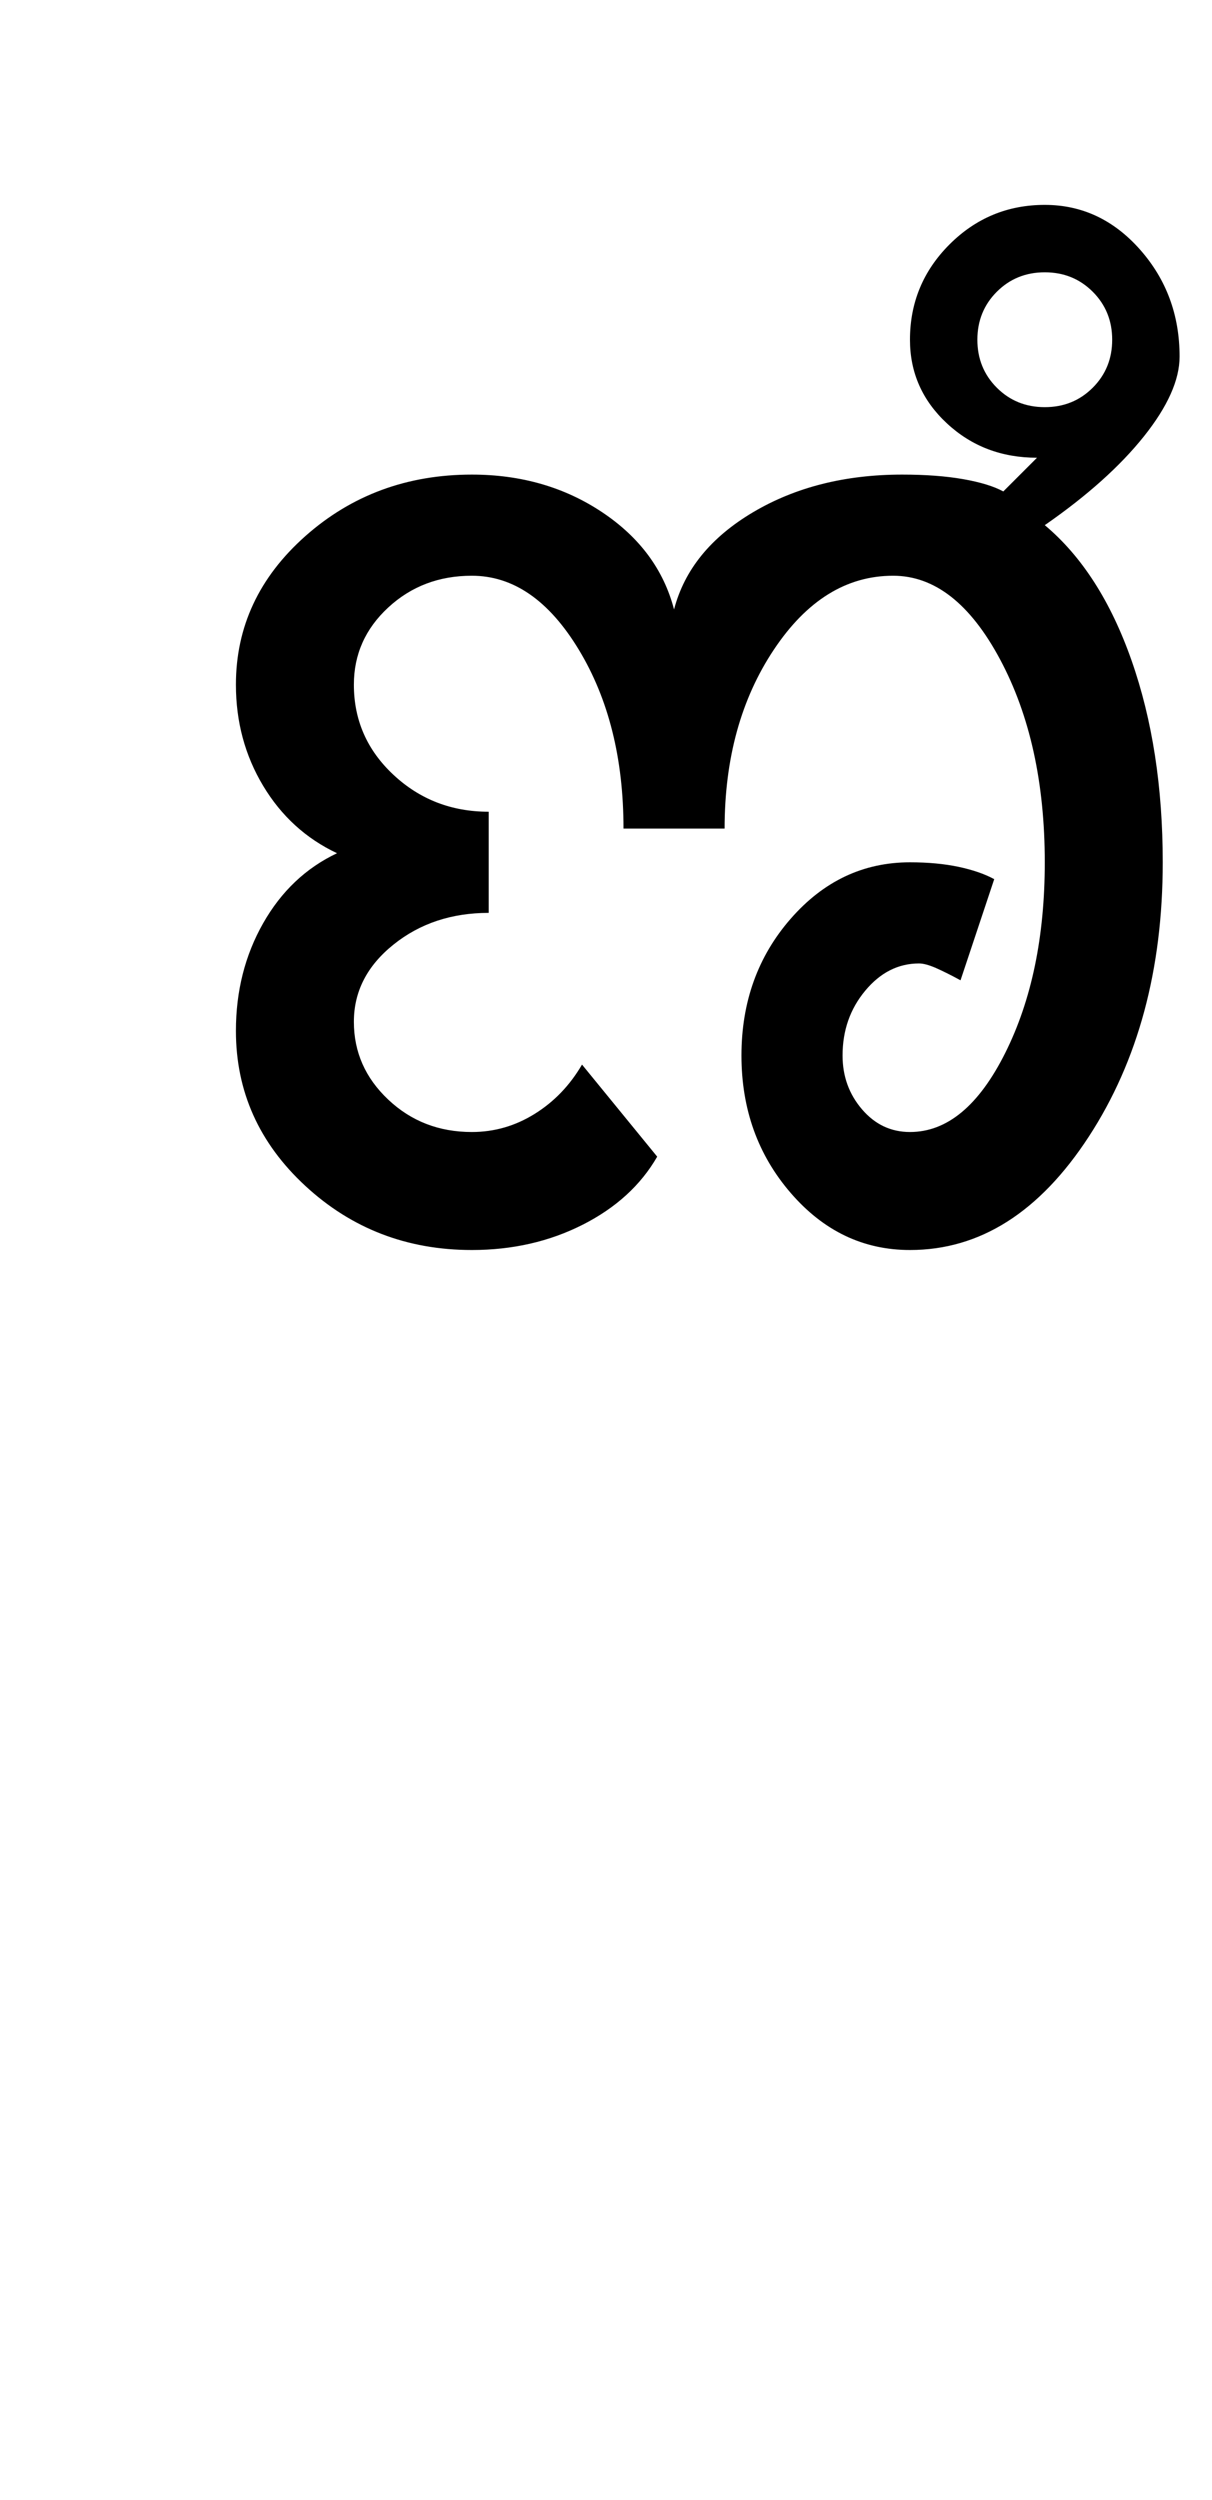 <?xml version="1.0" encoding="UTF-8"?>
<svg xmlns="http://www.w3.org/2000/svg" xmlns:xlink="http://www.w3.org/1999/xlink" width="233.75pt" height="482pt" viewBox="0 0 233.75 482" version="1.1">
<defs>
<g>
<symbol overflow="visible" id="glyph0-0">
<path style="stroke:none;" d="M 25 0 L 25 -175 L 175 -175 L 175 0 Z M 37.5 -12.5 L 162.5 -12.5 L 162.5 -162.5 L 37.5 -162.5 Z M 37.5 -12.5 "/>
</symbol>
<symbol overflow="visible" id="glyph0-1">
<path style="stroke:none;" d="M 158 -149.5 C 162.5 -149.5 166.414 -149.207 169.75 -148.625 C 173.082 -148.039 175.664 -147.25 177.5 -146.25 L 184 -152.75 C 177.164 -152.75 171.375 -154.957 166.625 -159.375 C 161.875 -163.789 159.5 -169.164 159.5 -175.5 C 159.5 -182.664 162.039 -188.789 167.125 -193.875 C 172.207 -198.957 178.332 -201.5 185.5 -201.5 C 192.664 -201.5 198.789 -198.625 203.875 -192.875 C 208.957 -187.125 211.5 -180.25 211.5 -172.25 C 211.5 -167.75 209.207 -162.625 204.625 -156.875 C 200.039 -151.125 193.664 -145.414 185.5 -139.75 C 192.664 -133.75 198.25 -125.039 202.25 -113.625 C 206.25 -102.207 208.25 -89.25 208.25 -74.75 C 208.25 -54.082 203.5 -36.457 194 -21.875 C 184.5 -7.289 173 0 159.5 0 C 150.5 0 142.832 -3.664 136.5 -11 C 130.164 -18.332 127 -27.164 127 -37.5 C 127 -47.832 130.164 -56.625 136.5 -63.875 C 142.832 -71.125 150.5 -74.75 159.5 -74.75 C 163 -74.75 166.125 -74.457 168.875 -73.875 C 171.625 -73.289 173.914 -72.5 175.75 -71.5 L 169.25 -52 C 167.414 -53 165.832 -53.789 164.5 -54.375 C 163.164 -54.957 162.082 -55.25 161.25 -55.25 C 157.25 -55.25 153.789 -53.5 150.875 -50 C 147.957 -46.5 146.5 -42.332 146.5 -37.5 C 146.5 -33.5 147.75 -30.039 150.25 -27.125 C 152.75 -24.207 155.832 -22.75 159.5 -22.75 C 166.664 -22.75 172.789 -27.832 177.875 -38 C 182.957 -48.164 185.5 -60.414 185.5 -74.75 C 185.5 -90.082 182.625 -103.125 176.875 -113.875 C 171.125 -124.625 164.25 -130 156.25 -130 C 147.25 -130 139.582 -125.25 133.25 -115.75 C 126.914 -106.25 123.75 -94.75 123.75 -81.25 L 104.25 -81.25 C 104.25 -94.75 101.375 -106.25 95.625 -115.75 C 89.875 -125.25 83 -130 75 -130 C 68.664 -130 63.289 -127.957 58.875 -123.875 C 54.457 -119.789 52.25 -114.832 52.25 -109 C 52.25 -102.164 54.789 -96.375 59.875 -91.625 C 64.957 -86.875 71.082 -84.5 78.25 -84.5 L 78.25 -65 C 71.082 -65 64.957 -62.957 59.875 -58.875 C 54.789 -54.789 52.25 -49.832 52.25 -44 C 52.25 -38.164 54.457 -33.164 58.875 -29 C 63.289 -24.832 68.664 -22.75 75 -22.75 C 79.332 -22.75 83.375 -23.914 87.125 -26.25 C 90.875 -28.582 93.914 -31.75 96.25 -35.75 L 110.75 -18 C 107.582 -12.5 102.789 -8.125 96.375 -4.875 C 89.957 -1.625 82.832 0 75 0 C 62.5 0 51.789 -4.125 42.875 -12.375 C 33.957 -20.625 29.5 -30.582 29.5 -42.25 C 29.5 -49.914 31.25 -56.832 34.75 -63 C 38.25 -69.164 43 -73.664 49 -76.5 C 43 -79.332 38.25 -83.664 34.75 -89.5 C 31.25 -95.332 29.5 -101.832 29.5 -109 C 29.5 -120.164 33.957 -129.707 42.875 -137.625 C 51.789 -145.539 62.5 -149.5 75 -149.5 C 84.5 -149.5 92.875 -147.082 100.125 -142.25 C 107.375 -137.414 112 -131.164 114 -123.5 C 116 -131.164 121.082 -137.414 129.25 -142.25 C 137.414 -147.082 147 -149.5 158 -149.5 Z M 172.5 -175.5 C 172.5 -171.832 173.75 -168.75 176.25 -166.25 C 178.75 -163.75 181.832 -162.5 185.5 -162.5 C 189.164 -162.5 192.25 -163.75 194.75 -166.25 C 197.25 -168.75 198.5 -171.832 198.5 -175.5 C 198.5 -179.164 197.25 -182.25 194.75 -184.75 C 192.25 -187.25 189.164 -188.5 185.5 -188.5 C 181.832 -188.5 178.75 -187.25 176.25 -184.75 C 173.75 -182.25 172.5 -179.164 172.5 -175.5 Z M 172.5 -175.5 "/>
</symbol>
</g>
</defs>
<g id="surface1">
<rect x="0" y="0" width="233.75" height="482" style="fill:rgb(100%,100%,100%);fill-opacity:1;stroke:none;"/>
<g style="fill:rgb(0%,0%,0%);fill-opacity:1;">
  <use xlink:href="#glyph0-1" x="16" y="241"/>
</g>
</g>
</svg>
